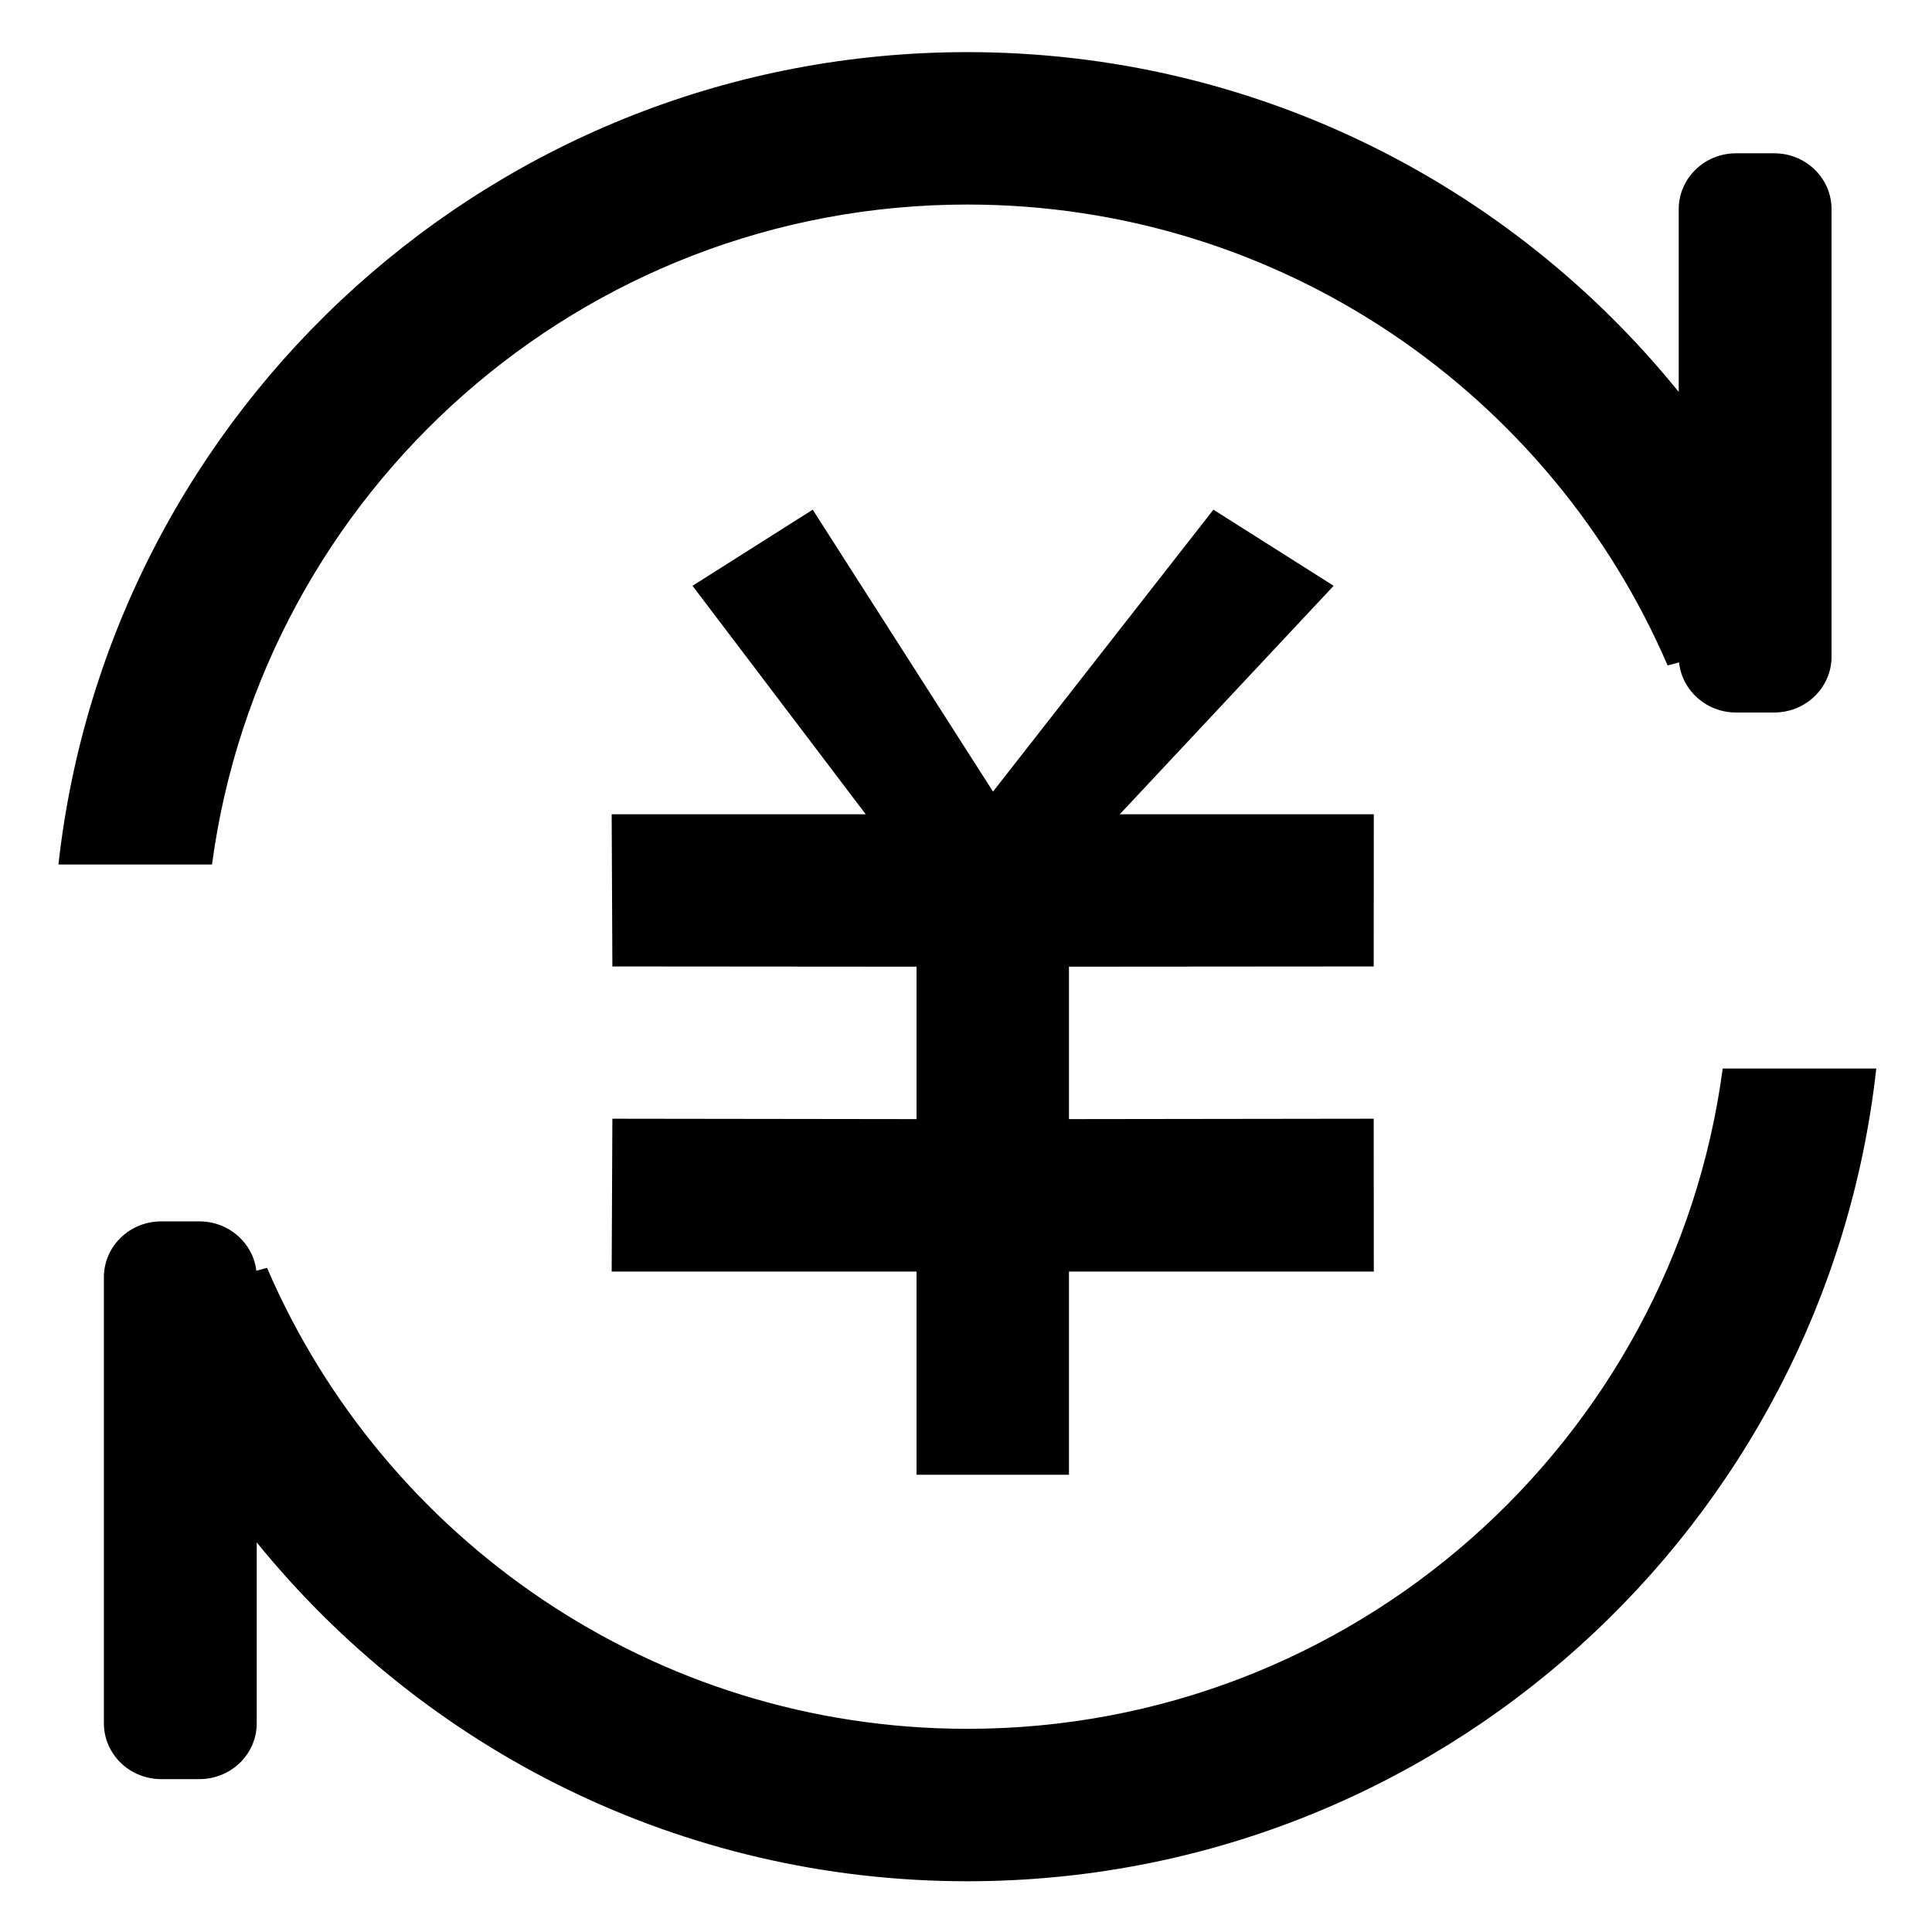 <?xml version="1.0" standalone="no"?><!DOCTYPE svg PUBLIC "-//W3C//DTD SVG 1.1//EN" "http://www.w3.org/Graphics/SVG/1.1/DTD/svg11.dtd"><svg t="1617367679720" class="icon" viewBox="0 0 1024 1024" version="1.1" xmlns="http://www.w3.org/2000/svg" p-id="2039" xmlns:xlink="http://www.w3.org/1999/xlink" width="200" height="200"><defs><style type="text/css"></style></defs><path d="M728.092 512.239l0.054-80.658L593.501 431.581l113.359-121.099-63.721-40.344L526.321 419.555l-95.563-149.416-63.711 40.344 91.81 121.099L324.199 431.581l0.375 80.658 161.211 0.124 0 80.79-161.211-0.213-0.375 81.005 161.585 0 0 107.714 80.79 0L566.574 673.945l161.572 0-0.054-81.005-161.518 0.213 0-80.79L728.092 512.239zM512.708 108.411c166.394 0 309.275 100.604 371.164 244.297l6.054-1.621c1.583 14.916 14.514 26.552 30.213 26.552l20.246 0c16.788 0 30.377-13.271 30.377-29.636L970.762 110.883c0-16.376-13.588-29.636-30.377-29.636l-20.246 0c-16.767 0-30.377 13.26-30.377 29.636l0 96.847C800.902 97.877 665.018 27.629 512.708 27.629c-249.408 0-454.815 188.358-481.739 430.586l81.398 0C138.827 260.726 307.979 108.411 512.708 108.411zM913.073 566.355C886.685 763.926 717.503 916.312 512.708 916.312c-166.395 0-309.288-100.611-371.174-244.319l-5.669 1.52c-1.741-14.714-14.582-26.15-30.169-26.15L85.438 647.363c-16.775 0-30.374 13.242-30.374 29.563l0 236.467c0 16.333 13.6 29.575 30.374 29.575l20.259 0c16.775 0 30.377-13.242 30.377-29.575l0-95.889c88.87 109.564 224.567 179.6 376.634 179.6 249.475 0 454.907-188.448 481.758-430.751L913.073 566.354z" p-id="2040"></path></svg>